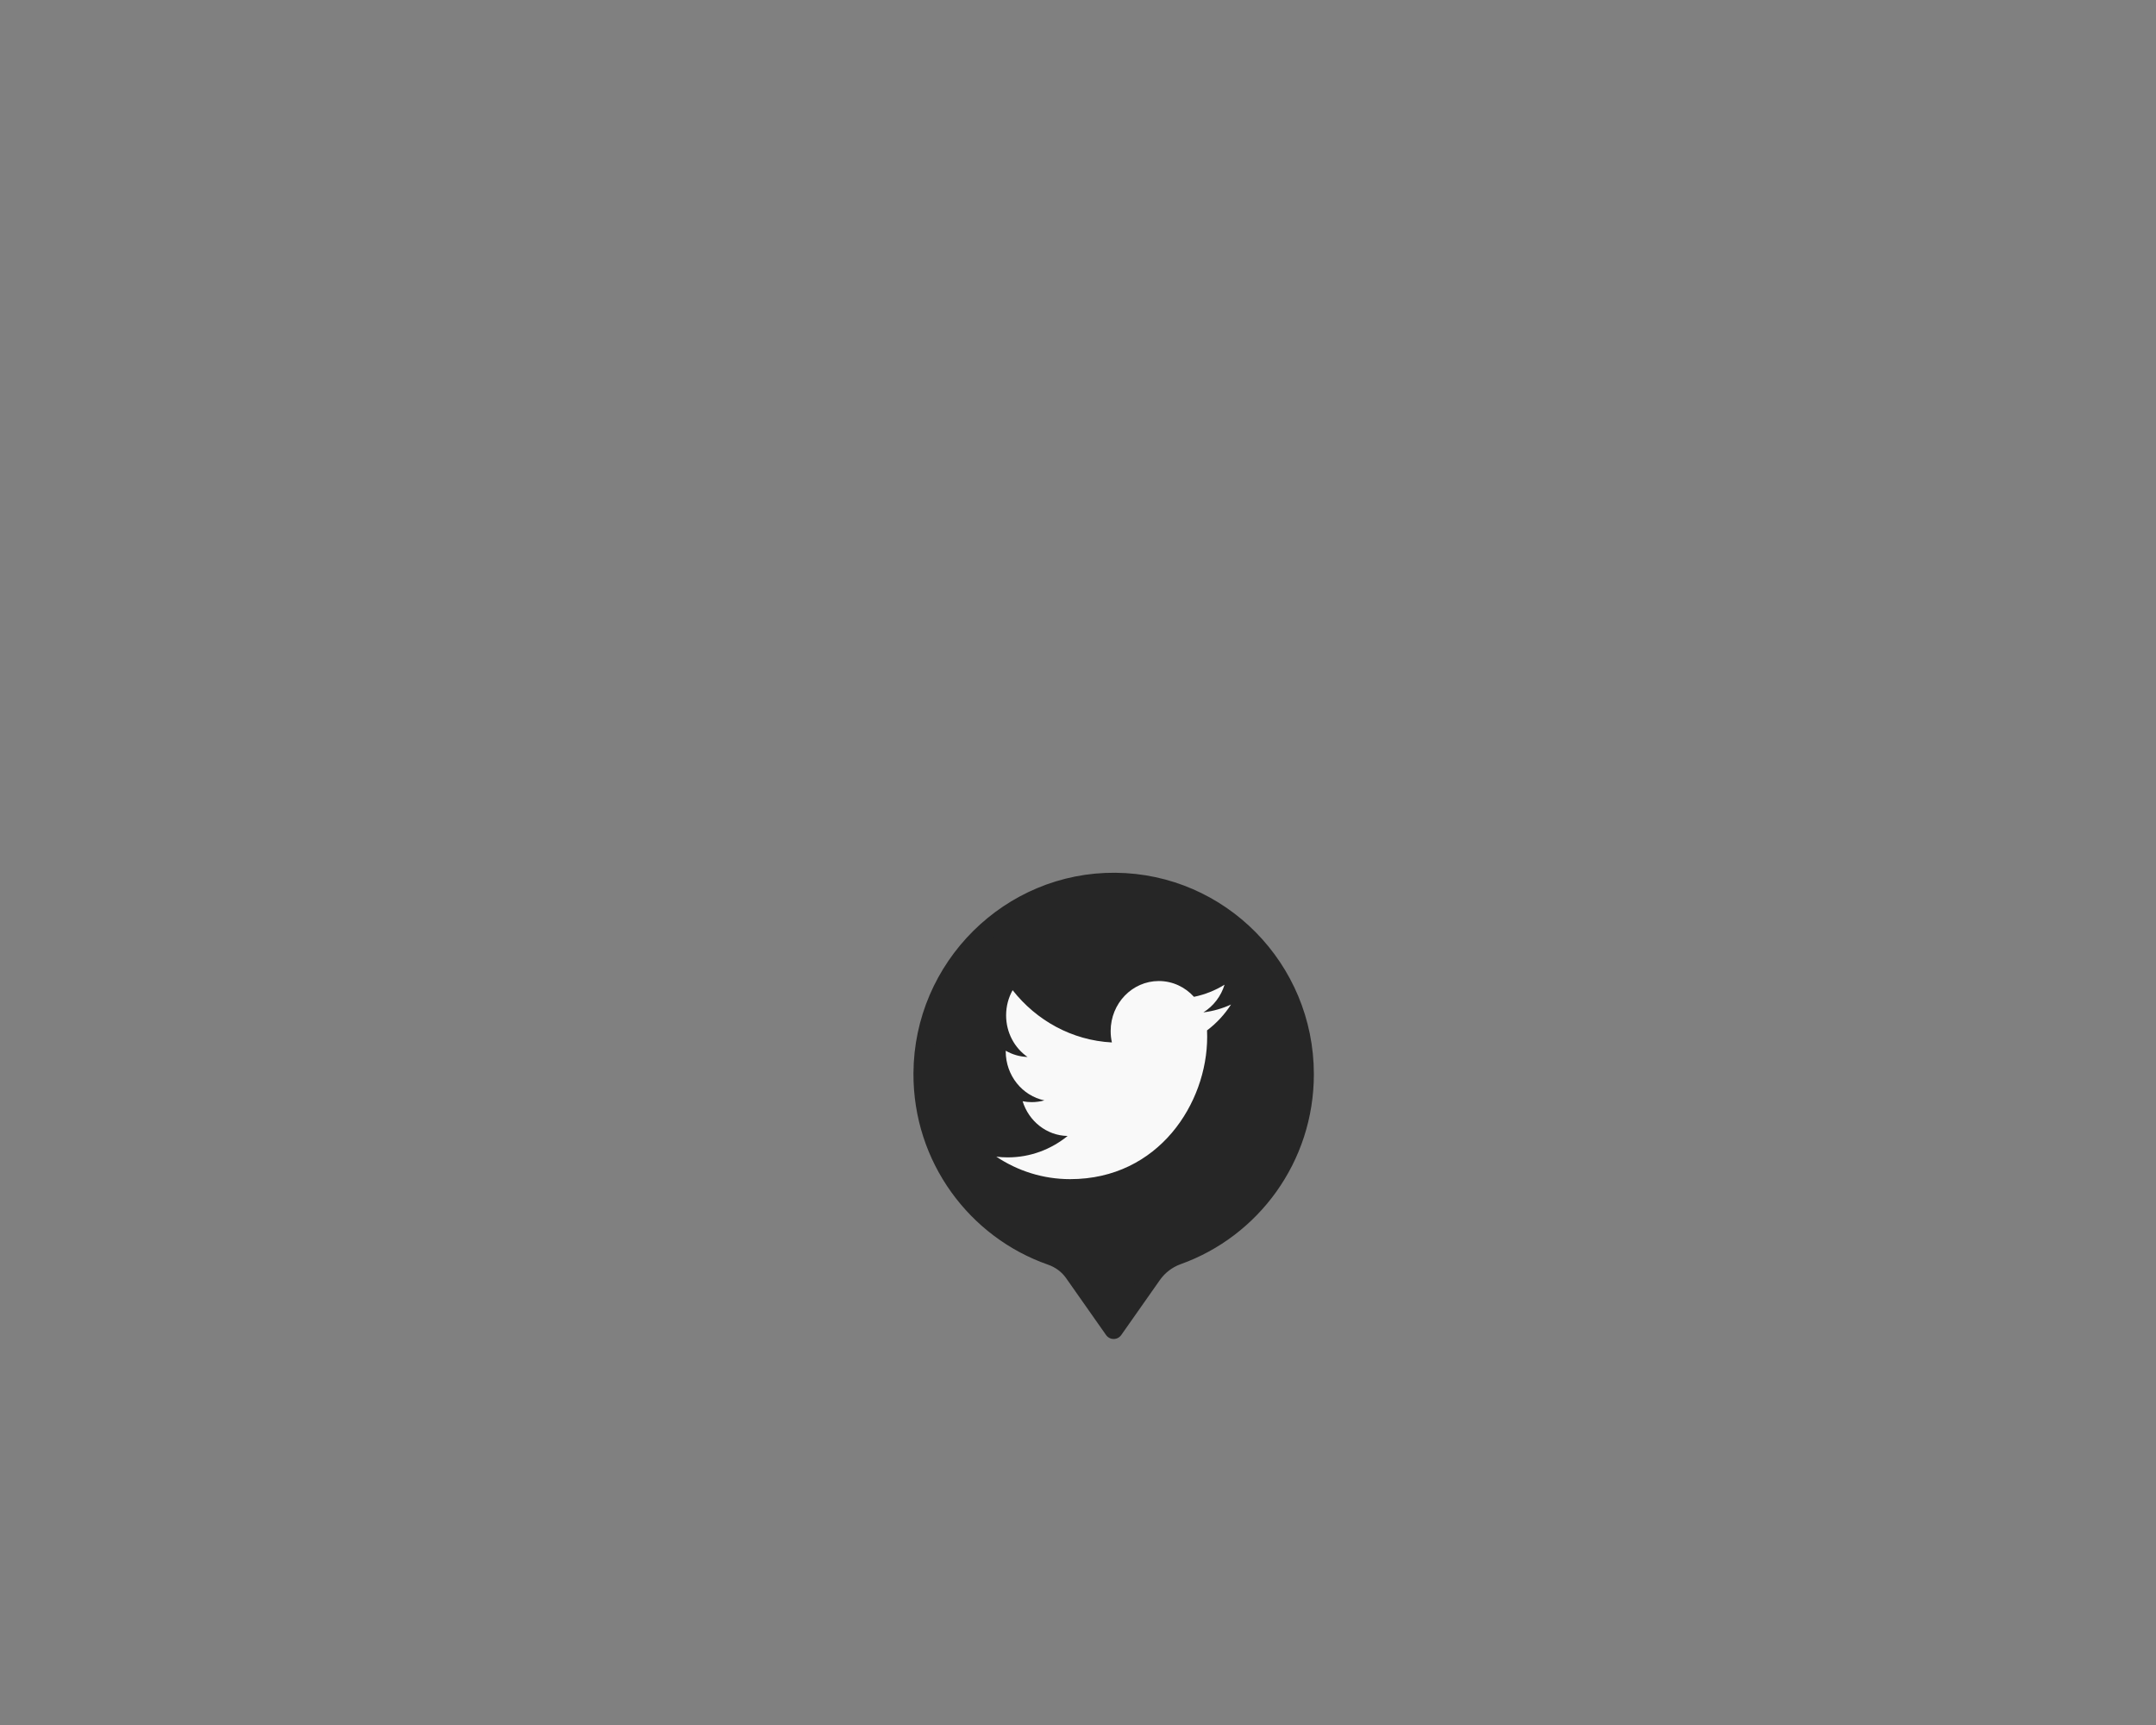 <?xml version="1.0" encoding="utf-8"?>
<!-- Generator: Adobe Illustrator 24.0.0, SVG Export Plug-In . SVG Version: 6.00 Build 0)  -->
<svg version="1.1" xmlns="http://www.w3.org/2000/svg" xmlns:xlink="http://www.w3.org/1999/xlink" x="0px" y="0px"
	 viewBox="0 0 1280 1024" style="enable-background:new 0 0 1280 1024;" xml:space="preserve">
<rect x="0" y="0" width="1280" height="1024" fill="#808080" stroke="none"/>
<style type="text/css">
	.st0{display:none;}
	.st1{display:inline;fill:#BFBFBF;}
	.st2{fill:#262626;stroke:#262626;stroke-width:11;stroke-linejoin:round;stroke-miterlimit:10;}
	.st3{fill:#F9F9F9;}
</style>
<g id="Layer_2" class="st0">
	<rect y="-1.07" class="st1" width="1280" height="1025.07"/>
</g>
<g id="Layer_1">
	<g>
		<g>
		</g>
	</g>
	<path class="st2" d="M774.53,637.7c0-62.69-50.22-113.58-112.38-114.11c-62.52-0.53-114.07,50.67-114.34,113.61
		c-0.22,50.15,31.71,92.82,76.23,108.35c5.37,1.87,10.07,5.3,13.35,9.96l23.78,33.84l22.94-32.65c3.72-5.29,8.98-9.29,15.04-11.46
		C743.08,729.52,774.53,687.31,774.53,637.7z"/>
	<path class="st3" d="M730.86,596.3c-5.13,2.36-10.64,3.96-16.42,4.67c5.9-3.67,10.44-9.49,12.57-16.43
		c-5.53,3.4-11.64,5.87-18.16,7.2c-5.22-5.77-12.65-9.38-20.87-9.38c-15.79,0-28.59,13.29-28.59,29.69c0,2.33,0.25,4.59,0.74,6.77
		c-23.76-1.24-44.83-13.06-58.94-31.02c-2.46,4.38-3.87,9.48-3.87,14.93c0,10.3,5.05,19.39,12.72,24.71
		c-4.69-0.15-9.1-1.49-12.95-3.71c0,0.12,0,0.25,0,0.37c0,14.38,9.86,26.38,22.94,29.11c-2.4,0.68-4.93,1.04-7.53,1.04
		c-1.84,0-3.63-0.19-5.38-0.53c3.64,11.79,14.2,20.38,26.71,20.62c-9.79,7.96-22.12,12.71-35.51,12.71c-2.31,0-4.58-0.14-6.82-0.42
		c12.65,8.42,27.68,13.34,43.83,13.34c52.6,0,81.36-45.24,81.36-84.47c0-1.29-0.03-2.57-0.08-3.84
		C722.18,607.48,727.02,602.26,730.86,596.3z"/>
</g>
</svg>
